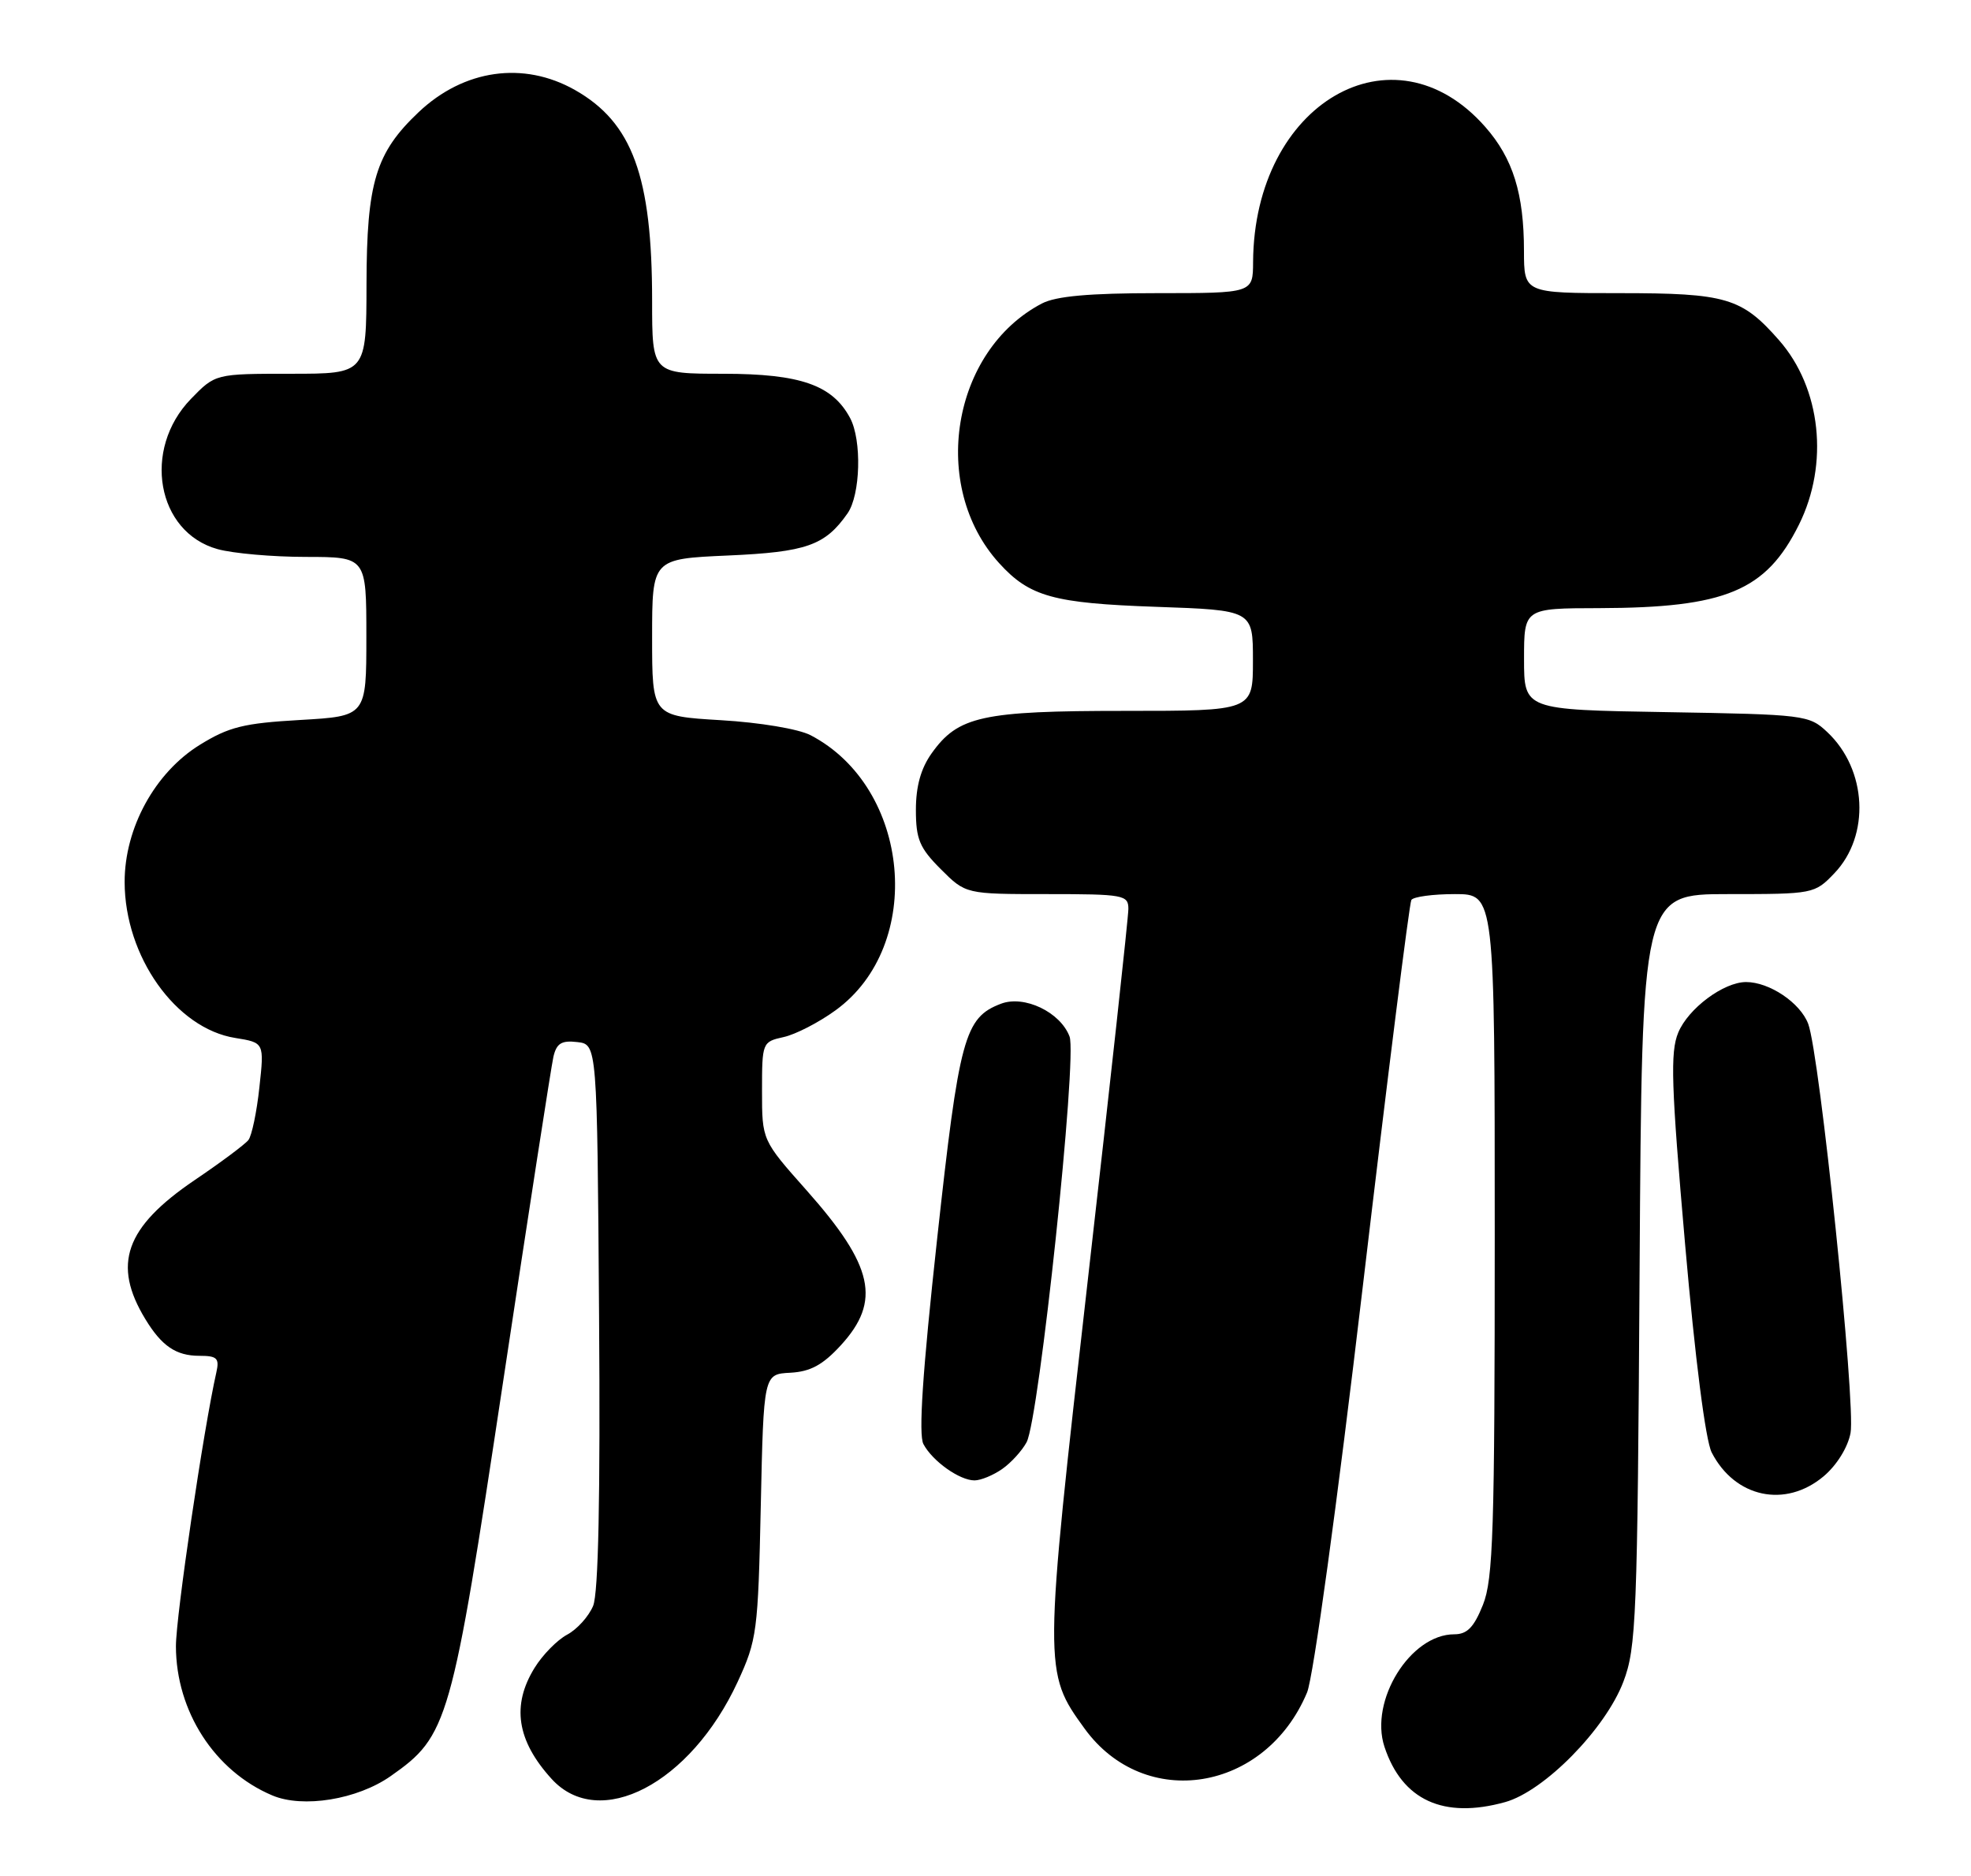 <?xml version="1.0" encoding="UTF-8" standalone="no"?>
<!DOCTYPE svg PUBLIC "-//W3C//DTD SVG 1.1//EN" "http://www.w3.org/Graphics/SVG/1.1/DTD/svg11.dtd" >
<svg xmlns="http://www.w3.org/2000/svg" xmlns:xlink="http://www.w3.org/1999/xlink" version="1.1" viewBox="0 0 269 256">
 <g >
 <path fill="currentColor"
d=" M 205.41 245.90 C 210.75 244.42 219.09 235.94 221.55 229.49 C 223.32 224.86 223.48 220.79 223.77 173.25 C 224.09 122.00 224.09 122.00 235.86 122.00 C 247.48 122.00 247.66 121.97 250.35 119.16 C 255.27 114.02 254.82 105.00 249.39 99.90 C 246.91 97.56 246.32 97.49 227.42 97.17 C 208.00 96.85 208.00 96.85 208.00 89.92 C 208.00 83.00 208.00 83.00 218.25 82.98 C 235.51 82.93 241.01 80.64 245.51 71.61 C 249.65 63.29 248.54 52.96 242.80 46.42 C 237.71 40.62 235.60 40.00 221.05 40.00 C 208.00 40.00 208.00 40.00 207.99 34.25 C 207.99 26.43 206.49 21.62 202.71 17.32 C 190.16 3.03 171.15 14.08 171.02 35.75 C 171.00 40.00 171.00 40.00 157.95 40.00 C 148.66 40.00 144.12 40.41 142.20 41.41 C 129.88 47.85 126.83 66.36 136.37 76.85 C 140.52 81.41 143.75 82.31 157.75 82.80 C 171.00 83.26 171.00 83.26 171.00 90.13 C 171.00 97.00 171.00 97.00 153.47 97.00 C 134.02 97.00 130.76 97.72 127.15 102.79 C 125.68 104.85 125.00 107.30 125.00 110.50 C 125.00 114.51 125.50 115.70 128.40 118.60 C 131.80 122.00 131.80 122.00 142.90 122.00 C 153.36 122.00 154.00 122.12 154.00 124.02 C 154.00 125.13 151.52 147.85 148.48 174.51 C 142.41 227.84 142.41 228.13 148.01 235.85 C 156.22 247.19 172.71 244.52 178.39 230.93 C 179.24 228.87 182.48 205.35 186.00 175.48 C 189.37 146.95 192.35 123.24 192.62 122.80 C 192.90 122.36 195.57 122.00 198.56 122.00 C 204.00 122.00 204.00 122.00 204.00 168.48 C 204.00 208.86 203.79 215.49 202.39 218.98 C 201.16 222.05 200.24 223.00 198.47 223.00 C 192.49 223.00 186.87 232.05 188.95 238.35 C 191.36 245.64 197.01 248.23 205.41 245.90 Z  M 53.32 242.35 C 61.17 236.84 61.61 235.28 68.65 188.62 C 72.14 165.45 75.24 145.46 75.53 144.19 C 75.96 142.36 76.64 141.94 78.78 142.19 C 81.50 142.50 81.50 142.50 81.76 179.50 C 81.94 204.32 81.67 217.36 80.95 219.12 C 80.35 220.56 78.76 222.33 77.40 223.05 C 76.04 223.78 74.05 225.81 72.97 227.56 C 69.79 232.69 70.53 237.51 75.28 242.73 C 81.79 249.88 94.24 243.39 100.67 229.50 C 103.31 223.78 103.46 222.66 103.83 205.50 C 104.22 187.50 104.22 187.50 107.86 187.31 C 110.61 187.16 112.29 186.25 114.75 183.57 C 120.29 177.53 119.24 172.74 110.08 162.42 C 104.00 155.58 104.00 155.58 104.00 148.87 C 104.00 142.26 104.04 142.15 106.94 141.51 C 108.56 141.16 111.75 139.52 114.03 137.86 C 126.27 129.00 124.32 107.47 110.63 100.32 C 109.00 99.47 103.70 98.58 98.38 98.27 C 89.00 97.71 89.00 97.71 89.00 86.98 C 89.00 76.26 89.00 76.26 99.34 75.80 C 110.06 75.33 112.61 74.43 115.67 70.05 C 117.44 67.53 117.64 60.07 116.02 57.04 C 113.61 52.53 109.24 51.01 98.75 51.00 C 89.00 51.00 89.00 51.00 89.00 41.05 C 89.00 24.07 86.31 16.72 78.47 12.28 C 71.45 8.31 63.31 9.46 57.13 15.31 C 51.27 20.85 50.05 24.90 50.02 38.75 C 50.00 51.00 50.00 51.00 39.70 51.00 C 29.39 51.00 29.39 51.00 26.05 54.44 C 19.38 61.33 21.39 72.63 29.70 74.93 C 31.79 75.51 37.21 75.99 41.75 75.99 C 50.00 76.00 50.00 76.00 50.00 86.86 C 50.00 97.72 50.00 97.72 40.97 98.24 C 33.27 98.68 31.24 99.18 27.26 101.64 C 21.14 105.43 17.00 112.99 17.01 120.36 C 17.03 130.52 24.00 140.34 32.11 141.63 C 36.07 142.27 36.07 142.27 35.40 148.38 C 35.04 151.75 34.36 154.98 33.90 155.56 C 33.45 156.14 30.13 158.62 26.53 161.05 C 17.08 167.47 15.29 172.53 19.84 180.00 C 22.07 183.67 24.03 185.00 27.21 185.00 C 29.63 185.00 29.96 185.33 29.53 187.25 C 27.79 194.93 24.00 220.57 24.01 224.64 C 24.03 233.51 29.29 241.66 37.15 244.98 C 41.33 246.76 48.76 245.55 53.32 242.35 Z  M 248.89 201.44 C 250.68 199.93 252.19 197.50 252.56 195.53 C 253.29 191.61 248.35 143.83 246.78 139.70 C 245.69 136.82 241.48 134.00 238.30 134.00 C 235.23 134.01 230.40 137.61 229.04 140.91 C 227.94 143.57 228.08 148.07 229.98 169.78 C 231.35 185.45 232.77 196.55 233.61 198.19 C 236.78 204.36 243.67 205.83 248.89 201.44 Z  M 136.77 200.45 C 137.99 199.60 139.49 197.95 140.11 196.79 C 141.82 193.60 147.05 144.25 145.97 141.43 C 144.71 138.10 139.79 135.75 136.61 136.96 C 131.64 138.85 130.91 141.51 127.89 169.12 C 125.91 187.22 125.34 195.77 126.03 197.05 C 127.27 199.38 130.96 202.00 133.00 202.00 C 133.86 202.00 135.55 201.30 136.77 200.45 Z "/>
</g>
</svg>